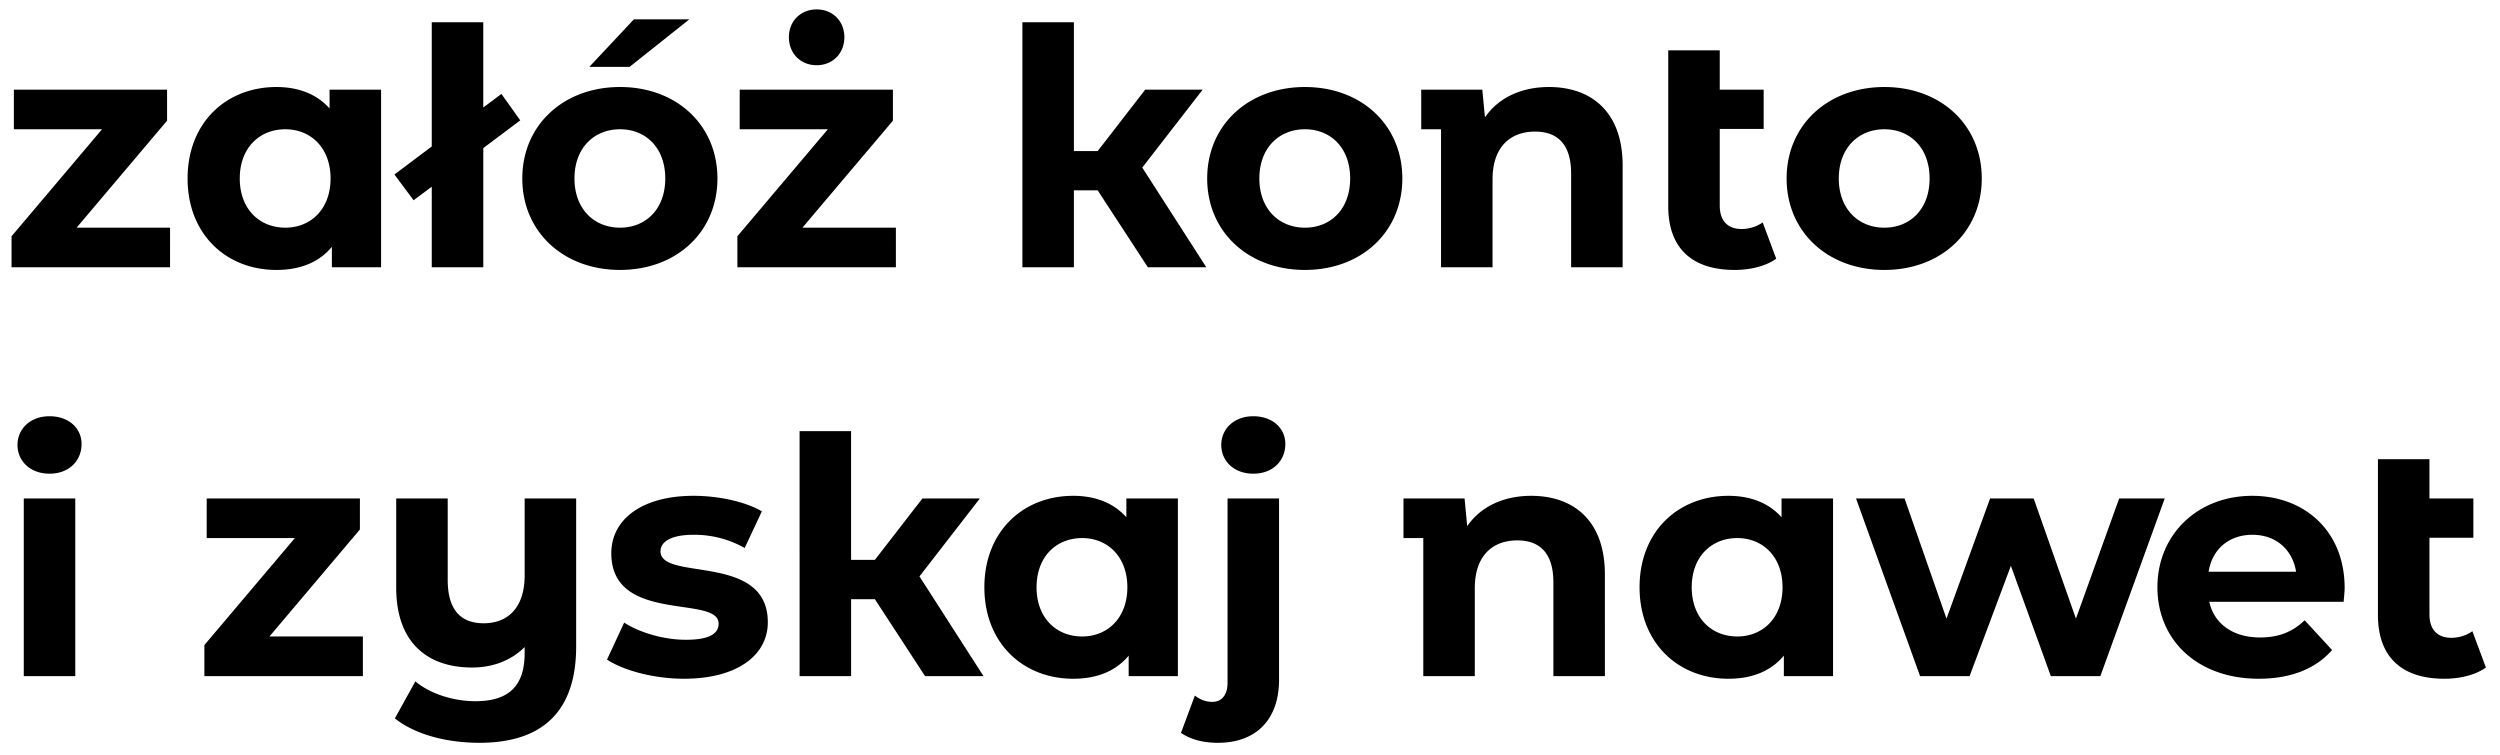 <svg xmlns="http://www.w3.org/2000/svg" fill="none" viewBox="0 0 159 48"><path fill="#000" d="M4.872 14.48h5.943V17H.735v-1.974l5.754-6.804H.882v-2.52h9.744v1.974zm16.089-8.778h3.276V17h-3.13v-1.302c-.818.987-2.015 1.47-3.527 1.47-3.192 0-5.65-2.268-5.65-5.817s2.458-5.817 5.65-5.817c1.386 0 2.562.441 3.38 1.365zm-2.814 8.778c1.617 0 2.877-1.176 2.877-3.129s-1.26-3.129-2.877-3.129c-1.638 0-2.898 1.176-2.898 3.129s1.26 3.129 2.898 3.129m14.942-6.825-2.352 1.764V17H27.46v-5.124l-1.155.861-1.218-1.638 2.373-1.785V1.418h3.276v5.418l1.155-.861zm4.392-3.402 2.835-3.024h3.528l-3.801 3.024zm1.953 12.915c-3.591 0-6.216-2.415-6.216-5.817s2.625-5.817 6.216-5.817c3.59 0 6.195 2.415 6.195 5.817s-2.604 5.817-6.195 5.817m0-2.688c1.638 0 2.877-1.176 2.877-3.129s-1.24-3.129-2.877-3.129c-1.638 0-2.898 1.176-2.898 3.129s1.26 3.129 2.898 3.129M51.938 4.148c-1.029 0-1.764-.756-1.764-1.785 0-1.008.735-1.764 1.764-1.764 1.03 0 1.764.756 1.764 1.764 0 1.029-.735 1.785-1.764 1.785m-.903 10.332h5.943V17h-10.08v-1.974l5.754-6.804h-5.607v-2.52h9.744v1.974zm21.613-3.822L76.722 17h-3.717l-3.192-4.893H68.3V17h-3.276V1.418H68.3v8.19h1.512l3.024-3.906h3.654zm10.345 6.51c-3.591 0-6.216-2.415-6.216-5.817s2.624-5.817 6.216-5.817c3.59 0 6.195 2.415 6.195 5.817s-2.605 5.817-6.195 5.817m0-2.688c1.638 0 2.877-1.176 2.877-3.129s-1.24-3.129-2.877-3.129c-1.638 0-2.898 1.176-2.898 3.129s1.26 3.129 2.898 3.129m15.524-8.946c2.667 0 4.683 1.554 4.683 4.998V17h-3.276v-5.964c0-1.827-.84-2.667-2.289-2.667-1.575 0-2.709.966-2.709 3.045V17H91.65V8.222h-1.26v-2.52h3.885l.168 1.764c.861-1.26 2.331-1.932 4.074-1.932m13.589 8.61.861 2.31c-.672.483-1.659.714-2.646.714-2.688 0-4.221-1.365-4.221-4.053V3.203h3.276v2.499h2.793v2.499h-2.793v4.872c0 .966.504 1.491 1.386 1.491.483 0 .966-.147 1.344-.42m7.739 3.024c-3.591 0-6.216-2.415-6.216-5.817s2.625-5.817 6.216-5.817 6.195 2.415 6.195 5.817-2.604 5.817-6.195 5.817m0-2.688c1.638 0 2.877-1.176 2.877-3.129s-1.239-3.129-2.877-3.129-2.898 1.176-2.898 3.129 1.26 3.129 2.898 3.129M3.15 30.127c-1.218 0-2.037-.798-2.037-1.827s.819-1.827 2.037-1.827 2.037.756 2.037 1.764c0 1.092-.819 1.89-2.037 1.89M1.512 43V31.702h3.276V43zm15.624-2.52h5.943V43h-10.08v-1.974l5.754-6.804h-5.607v-2.52h9.744v1.974zm16.232-8.778h3.276v9.408c0 4.2-2.205 6.132-6.153 6.132-2.079 0-4.095-.525-5.376-1.554l1.302-2.352c.924.777 2.394 1.26 3.822 1.26 2.184 0 3.129-1.029 3.129-3.066v-.378c-.861.861-2.037 1.302-3.339 1.302-2.835 0-4.83-1.575-4.83-5.082v-5.67h3.276v5.187c0 1.911.84 2.751 2.289 2.751 1.512 0 2.604-.966 2.604-3.045zm10.13 11.466c-1.91 0-3.842-.525-4.892-1.218l1.091-2.352c1.008.651 2.541 1.092 3.927 1.092 1.512 0 2.08-.399 2.08-1.029 0-1.848-6.825.042-6.825-4.473 0-2.142 1.931-3.654 5.229-3.654 1.553 0 3.276.357 4.347.987l-1.093 2.331a6.5 6.5 0 0 0-3.254-.84c-1.47 0-2.1.462-2.1 1.05 0 1.932 6.825.063 6.825 4.515 0 2.1-1.953 3.591-5.334 3.591m14.979-6.51L62.55 43h-3.717l-3.192-4.893H54.13V43h-3.276V27.418h3.276v8.19h1.512l3.024-3.906h3.654zm13.159-4.956h3.276V43h-3.13v-1.302c-.818.987-2.015 1.47-3.527 1.47-3.192 0-5.65-2.268-5.65-5.817s2.458-5.817 5.65-5.817c1.386 0 2.562.441 3.38 1.365zm-2.814 8.778c1.617 0 2.877-1.176 2.877-3.129s-1.26-3.129-2.877-3.129c-1.638 0-2.898 1.176-2.898 3.129s1.26 3.129 2.898 3.129M79.71 30.127c-1.218 0-2.037-.798-2.037-1.827s.819-1.827 2.037-1.827 2.037.756 2.037 1.764c0 1.092-.82 1.89-2.037 1.89m-2.247 17.115c-.903 0-1.701-.189-2.352-.63l.882-2.373c.336.252.672.399 1.113.399.567 0 .966-.399.966-1.218V31.702h3.276v11.529c0 2.478-1.407 4.011-3.885 4.011m19.925-15.708c2.667 0 4.683 1.554 4.683 4.998V43h-3.276v-5.964c0-1.827-.84-2.667-2.289-2.667-1.575 0-2.709.966-2.709 3.045V43h-3.276v-8.778h-1.26v-2.52h3.885l.168 1.764c.861-1.26 2.331-1.932 4.074-1.932m15.918.168h3.276V43h-3.129v-1.302c-.819.987-2.016 1.47-3.528 1.47-3.192 0-5.649-2.268-5.649-5.817s2.457-5.817 5.649-5.817c1.386 0 2.562.441 3.381 1.365zm-2.814 8.778c1.617 0 2.877-1.176 2.877-3.129s-1.26-3.129-2.877-3.129c-1.638 0-2.898 1.176-2.898 3.129s1.26 3.129 2.898 3.129m24.287-8.778h2.898L133.583 43h-3.15l-2.541-7.014L125.267 43h-3.15l-4.074-11.298h3.087l2.667 7.644 2.772-7.644h2.772l2.688 7.644zm14.34 5.691c0 .252-.042.609-.063.882h-8.547c.315 1.407 1.512 2.268 3.234 2.268 1.197 0 2.058-.357 2.835-1.092l1.743 1.89c-1.05 1.197-2.625 1.827-4.662 1.827-3.906 0-6.447-2.457-6.447-5.817 0-3.381 2.583-5.817 6.027-5.817 3.318 0 5.88 2.226 5.88 5.859m-5.859-3.381c-1.491 0-2.562.903-2.793 2.352h5.565c-.231-1.428-1.302-2.352-2.772-2.352m13.983 6.132.861 2.31c-.672.483-1.659.714-2.646.714-2.688 0-4.221-1.365-4.221-4.053v-9.912h3.276v2.499h2.793v2.499h-2.793v4.872c0 .966.504 1.491 1.386 1.491.483 0 .966-.147 1.344-.42"/></svg>